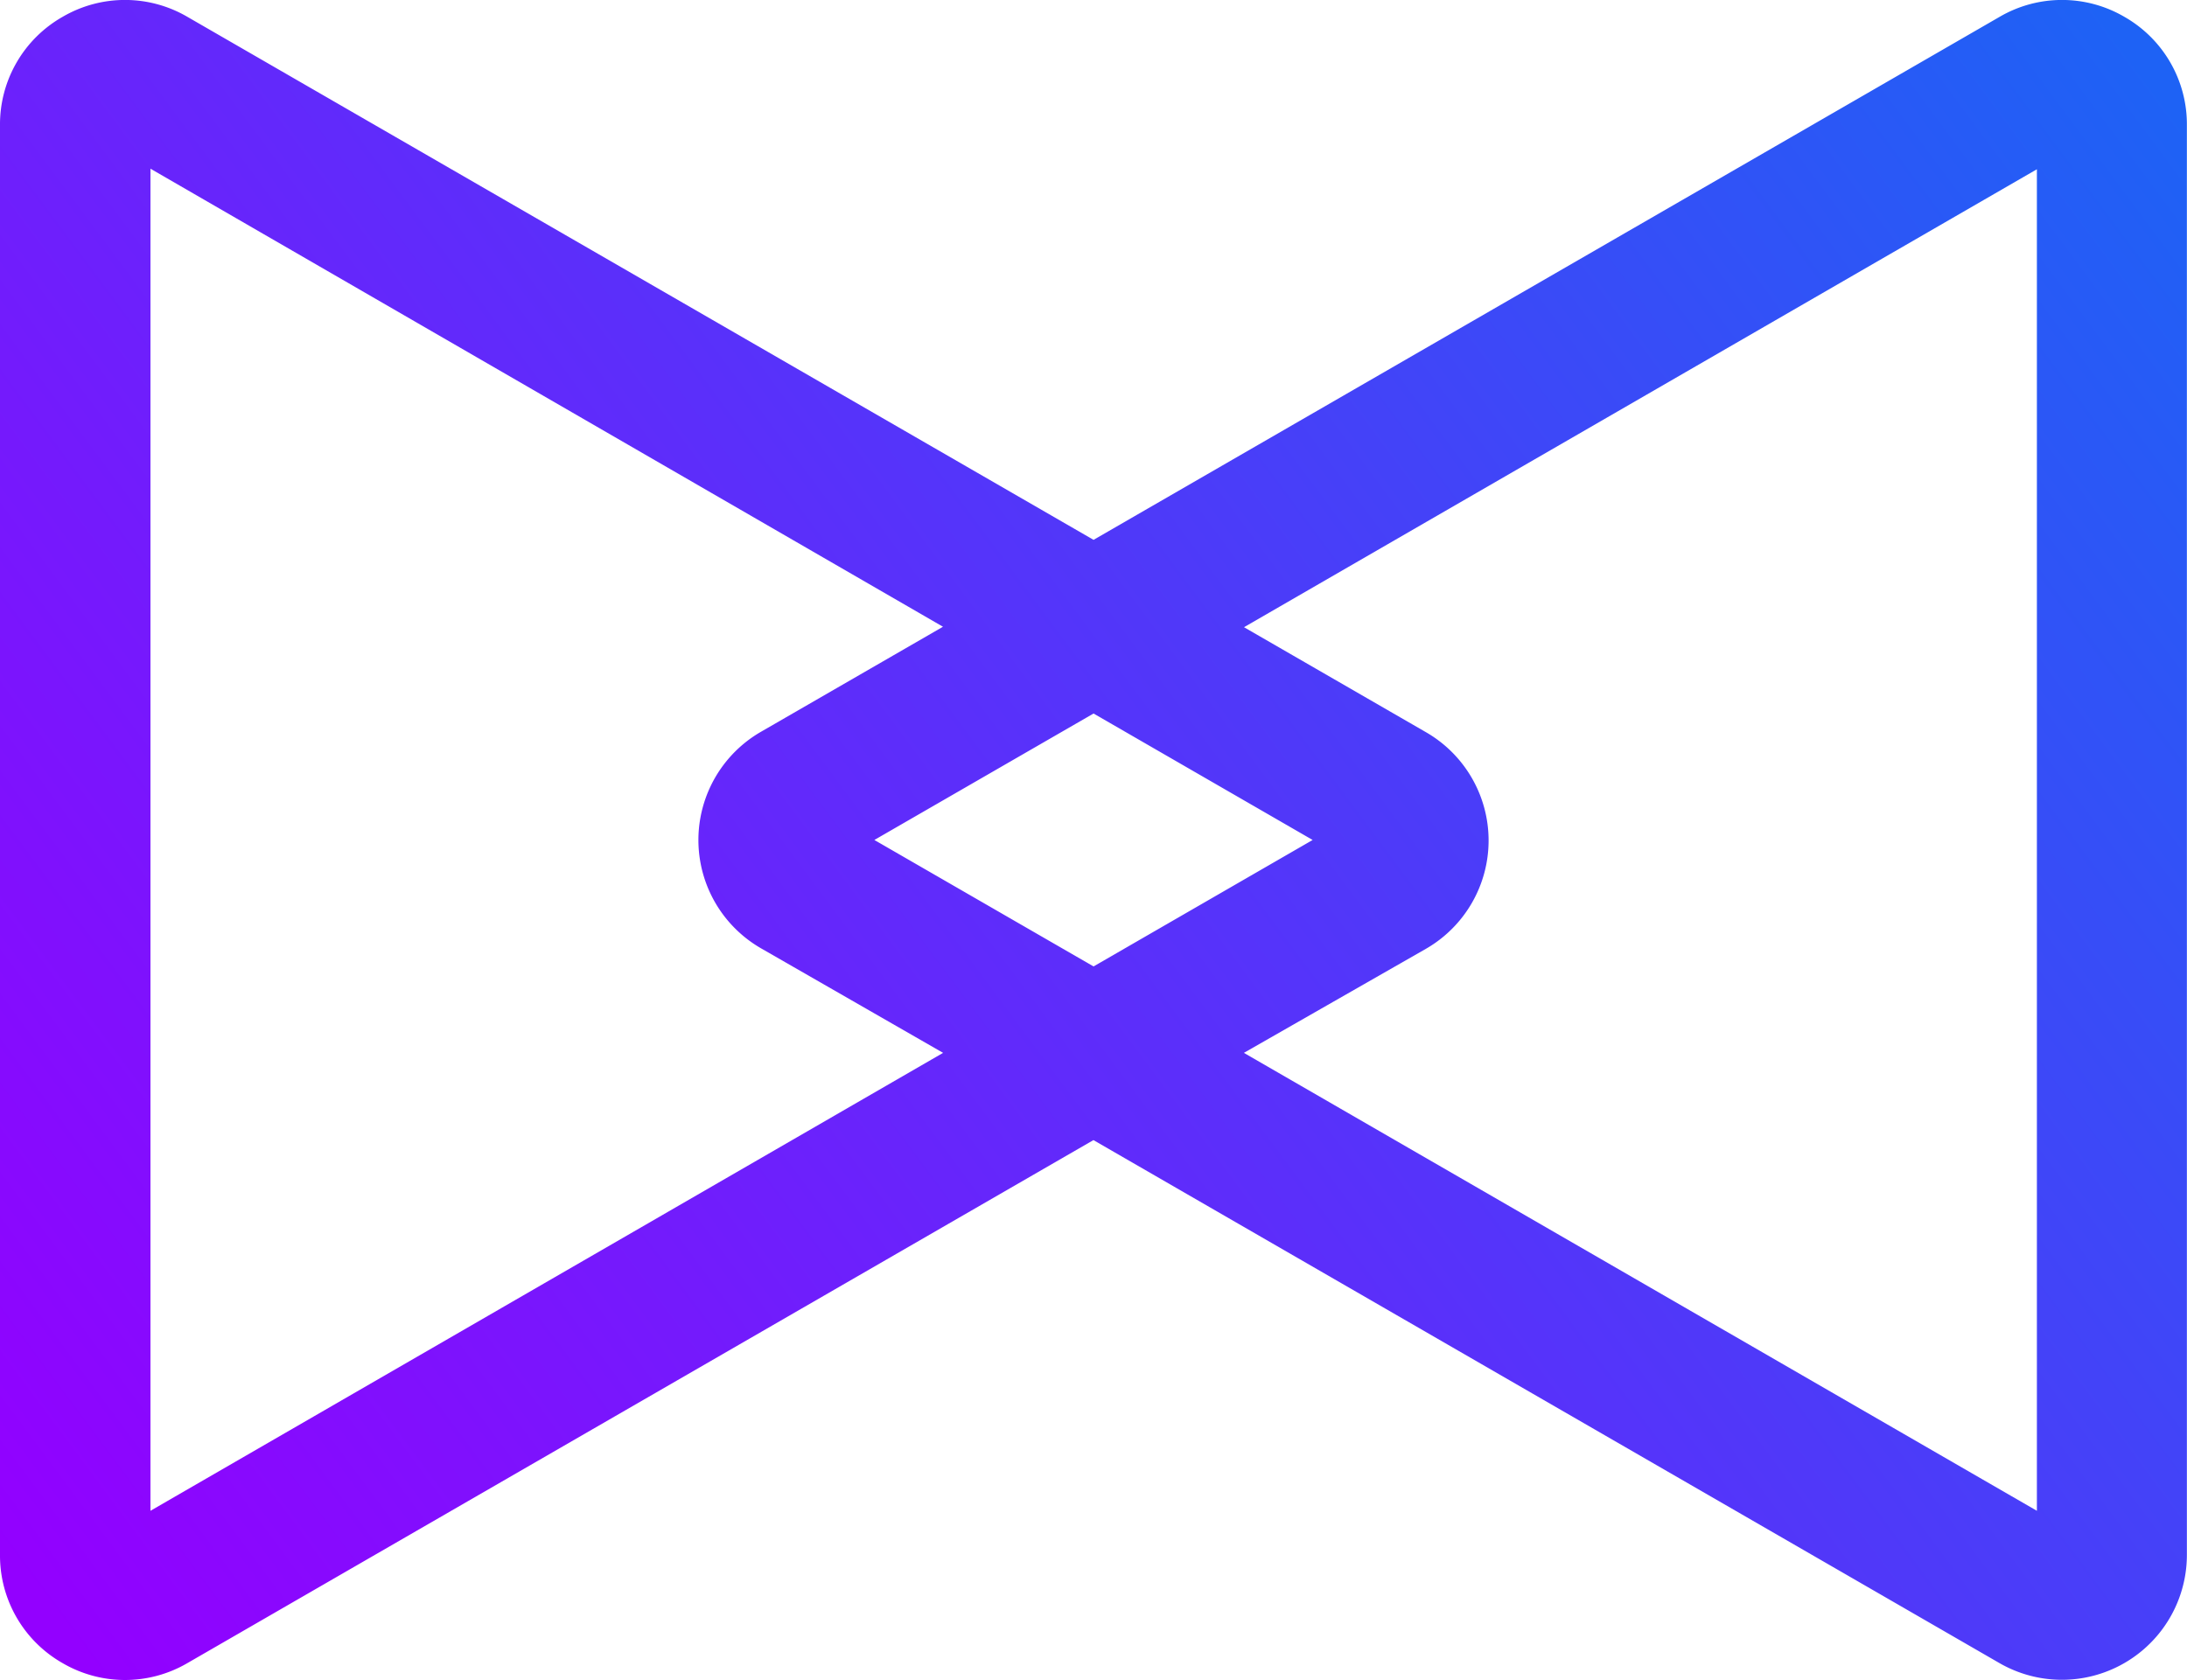 <svg xmlns="http://www.w3.org/2000/svg" xmlns:xlink="http://www.w3.org/1999/xlink" viewBox="0 0 188.97 145.21"><defs><style>.a{fill:url(#a);}</style><linearGradient id="a" x1="4.19" y1="139.7" x2="185.13" y2="5.25" gradientUnits="userSpaceOnUse"><stop offset="0" stop-color="#9300ff"/><stop offset="1" stop-color="#1e62f5"/></linearGradient></defs><title>Risorsa 1</title><path class="a" d="M183.57,1.46a10.69,10.69,0,0,0-10.8,0L94.49,46.66,16.2,1.46a10.69,10.69,0,0,0-10.8,0A10.69,10.69,0,0,0,0,10.82V134.39a10.69,10.69,0,0,0,5.4,9.35,10.69,10.69,0,0,0,10.8,0l78.28-45.2,78.28,45.2a10.8,10.8,0,0,0,16.2-9.36V10.82A10.69,10.69,0,0,0,183.57,1.46ZM13,130.58v-116L81.48,54.17,65.75,63.25a10.8,10.8,0,0,0,0,18.71h0L81.49,91ZM94.49,61.67,113.42,72.6,94.49,83.53,75.55,72.6ZM176,130.58,107.48,91,123.22,82a10.8,10.8,0,0,0,0-18.71h0l-15.73-9.08L176,14.63Z"/></svg>